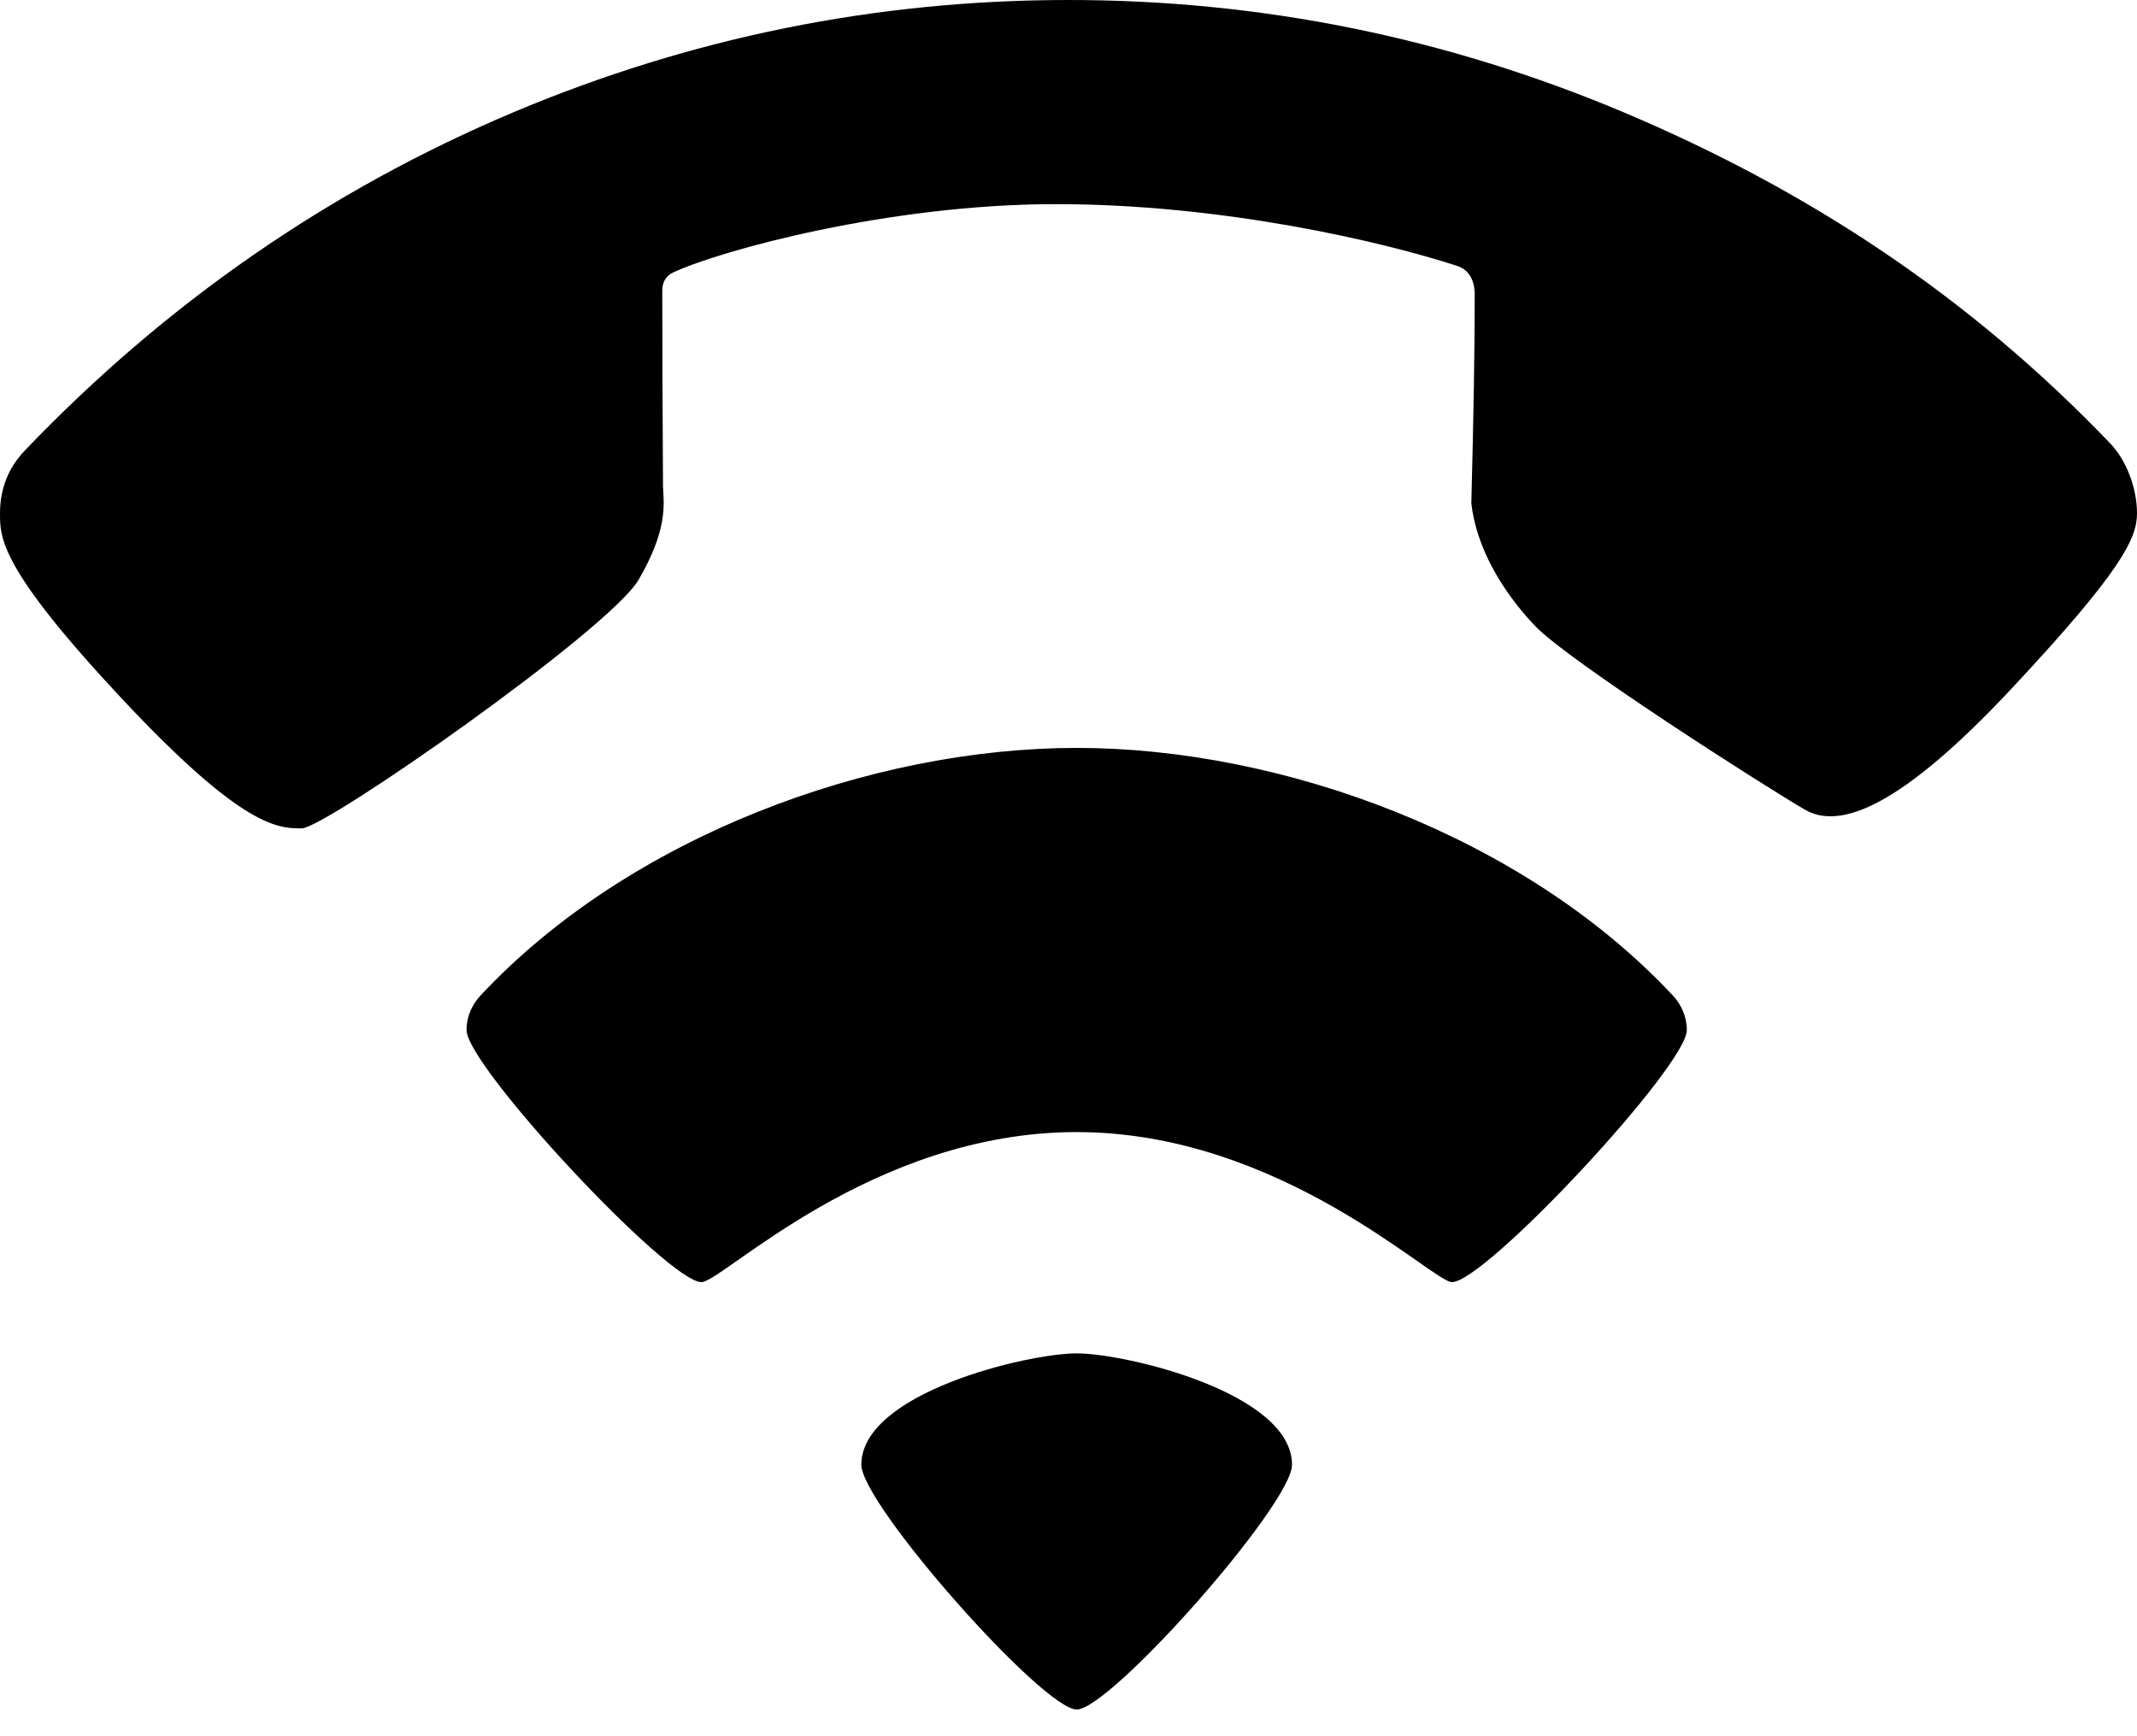 <?xml version="1.0" encoding="UTF-8"?>
<svg width="32px" height="26px" viewBox="0 0 32 26" version="1.1" xmlns="http://www.w3.org/2000/svg" xmlns:xlink="http://www.w3.org/1999/xlink">
    <!-- Generator: Sketch 48.2 (47327) - http://www.bohemiancoding.com/sketch -->
    <title>Vialer ICN</title>
    <desc>Created with Sketch.</desc>
    <defs>
        <path d="M16.123,25.6 C15.617,25.6 12.898,22.527 12.898,21.935 C12.898,20.859 15.384,20.267 16.123,20.267 C16.861,20.267 19.347,20.859 19.347,21.935 C19.347,22.527 16.628,25.6 16.123,25.6 Z M21.742,19.2 C21.45,19.2 19.182,16.953 16.123,16.953 C13.042,16.953 10.816,19.2 10.504,19.2 C10.004,19.2 6.986,15.964 6.986,15.425 C6.986,15.222 7.07,15.043 7.195,14.908 C9.421,12.526 13.042,11.2 16.123,11.2 C19.203,11.2 22.824,12.526 25.05,14.908 C25.175,15.043 25.259,15.222 25.259,15.425 C25.259,15.964 22.241,19.2 21.742,19.2 Z M15.808,3.057 C13.313,3.057 10.785,3.751 10.08,4.08 C9.908,4.161 9.917,4.333 9.917,4.36 C9.917,5.15 9.921,6.128 9.928,7.292 C9.943,7.553 9.997,7.935 9.564,8.68 C9.13,9.426 4.871,12.405 4.518,12.405 C4.165,12.405 3.639,12.403 1.817,10.454 C-0.005,8.506 5.88787347e-08,8.055 5.88787861e-08,7.687 C5.88788118e-08,7.319 0.125,7.004 0.375,6.743 C2.49,4.534 4.929,2.846 7.691,1.68 C10.351,0.56 13.12,-3.74633398e-14 16,0 C18.88,4.14488015e-14 21.649,0.56 24.309,1.68 C27.071,2.846 29.482,4.43 31.598,6.639 C31.848,6.9 32,7.319 32,7.687 C32,8.055 31.785,8.533 30.13,10.303 C28.475,12.074 27.561,12.431 27.031,12.127 C26.501,11.823 23.492,9.905 22.986,9.373 C22.48,8.84 22.105,8.186 22.032,7.538 C22.066,6.24 22.083,5.203 22.083,4.428 C22.083,4.38 22.095,4.072 21.823,3.983 C20.684,3.612 18.302,3.057 15.808,3.057 Z" id="path-1"></path>
    </defs>
    <g id="Icons-set" stroke="none" stroke-width="1" fill="none" fill-rule="evenodd">
        <mask id="mask-2" fill="white">
            <use xlink:href="#path-1"></use>
        </mask>
        <use id="Vialer-ICN" fill="#000000" xlink:href="#path-1"></use>
    </g>
</svg>